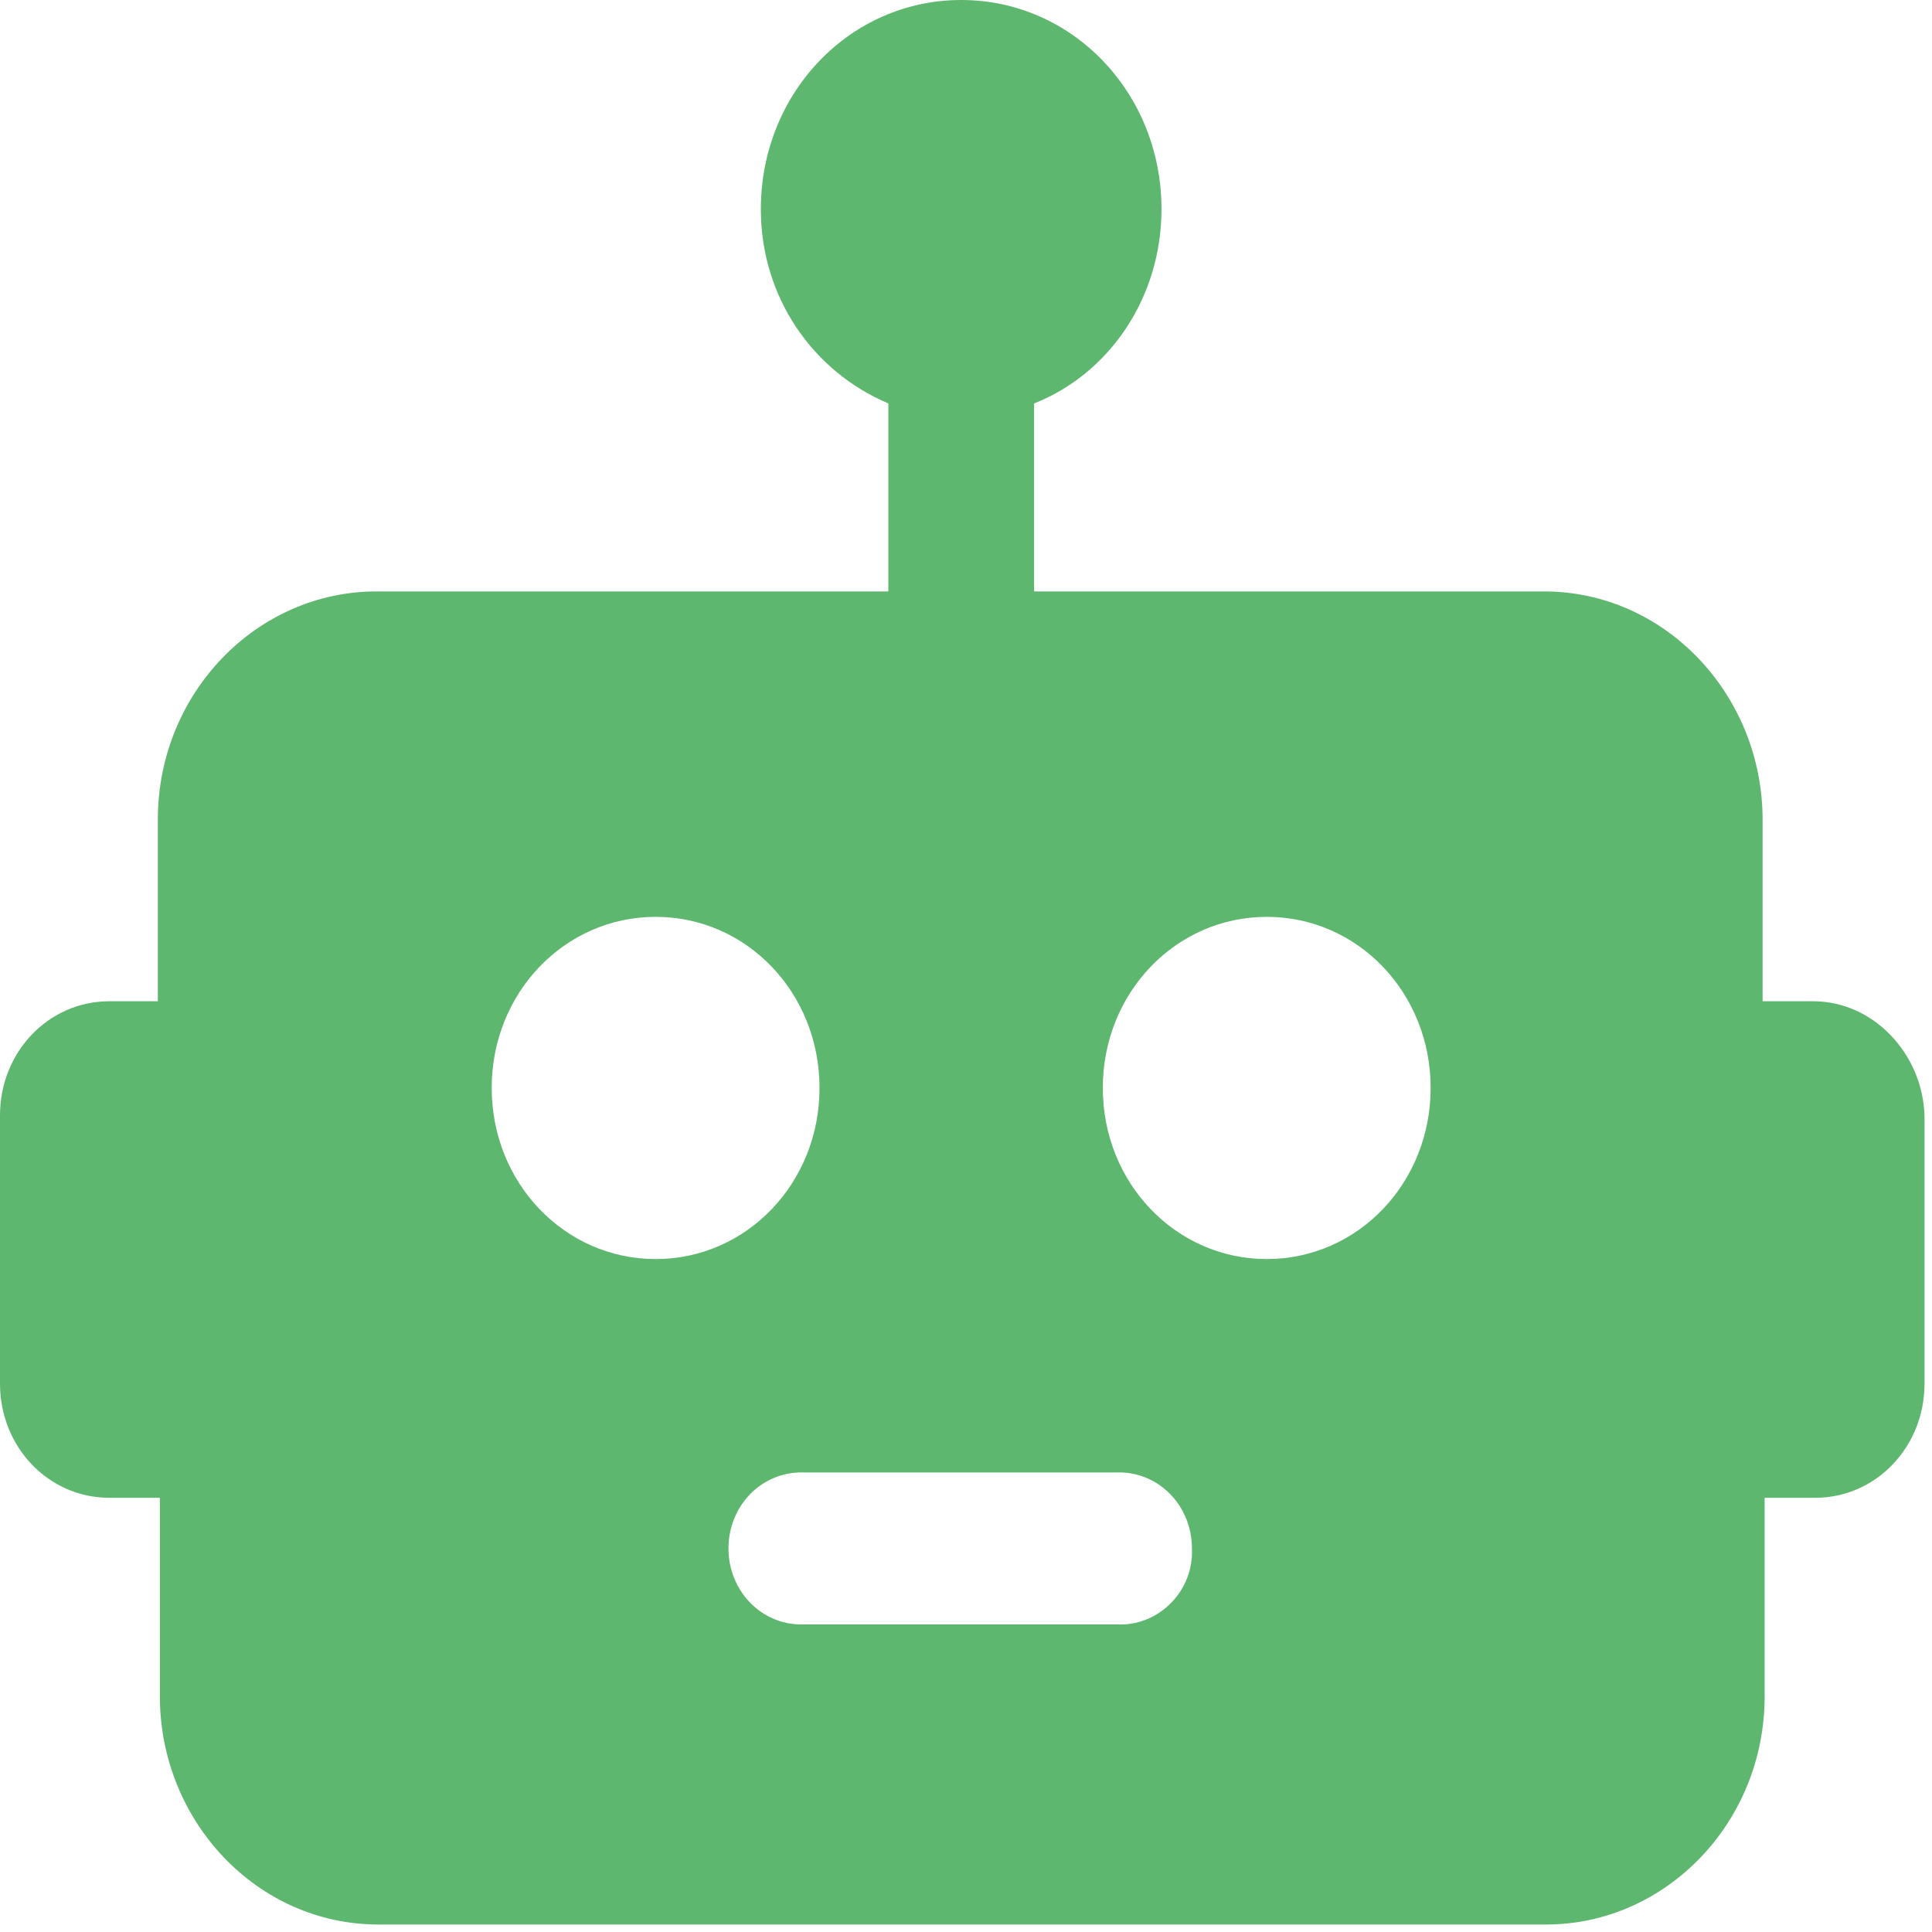 <svg width="16" height="16" viewBox="0 0 16 16" fill="none" xmlns="http://www.w3.org/2000/svg">
<path d="M15.016 8.292H14.597V6.788C14.597 5.756 13.792 4.898 12.787 4.898H8.564V3.341C9.184 3.097 9.619 2.467 9.619 1.732C9.619 0.77 8.882 0 7.96 0C7.039 0 6.301 0.77 6.301 1.732C6.301 2.467 6.737 3.079 7.357 3.341V4.898H3.117C2.128 4.898 1.307 5.738 1.307 6.788V8.292H0.905C0.402 8.292 0 8.712 0 9.237V11.459C0 11.984 0.402 12.404 0.905 12.404H1.324V14.048C1.324 15.08 2.128 15.938 3.134 15.938H12.804C13.792 15.938 14.614 15.098 14.614 14.048V12.404H15.033C15.535 12.404 15.938 11.984 15.938 11.459V9.237C15.921 8.73 15.518 8.292 15.016 8.292ZM4.072 9.01C4.072 8.222 4.676 7.593 5.43 7.593C6.184 7.593 6.787 8.222 6.787 9.01C6.787 9.797 6.184 10.427 5.43 10.427C4.676 10.427 4.072 9.797 4.072 9.01ZM9.284 13.453H6.636C6.301 13.453 6.033 13.173 6.033 12.823C6.033 12.474 6.301 12.194 6.636 12.194H9.268C9.603 12.194 9.871 12.474 9.871 12.823C9.888 13.173 9.603 13.453 9.284 13.453ZM10.491 10.427C9.737 10.427 9.133 9.797 9.133 9.01C9.133 8.222 9.737 7.593 10.491 7.593C11.245 7.593 11.848 8.222 11.848 9.01C11.848 9.797 11.245 10.427 10.491 10.427Z" fill="#5EB76E"/>
</svg>
